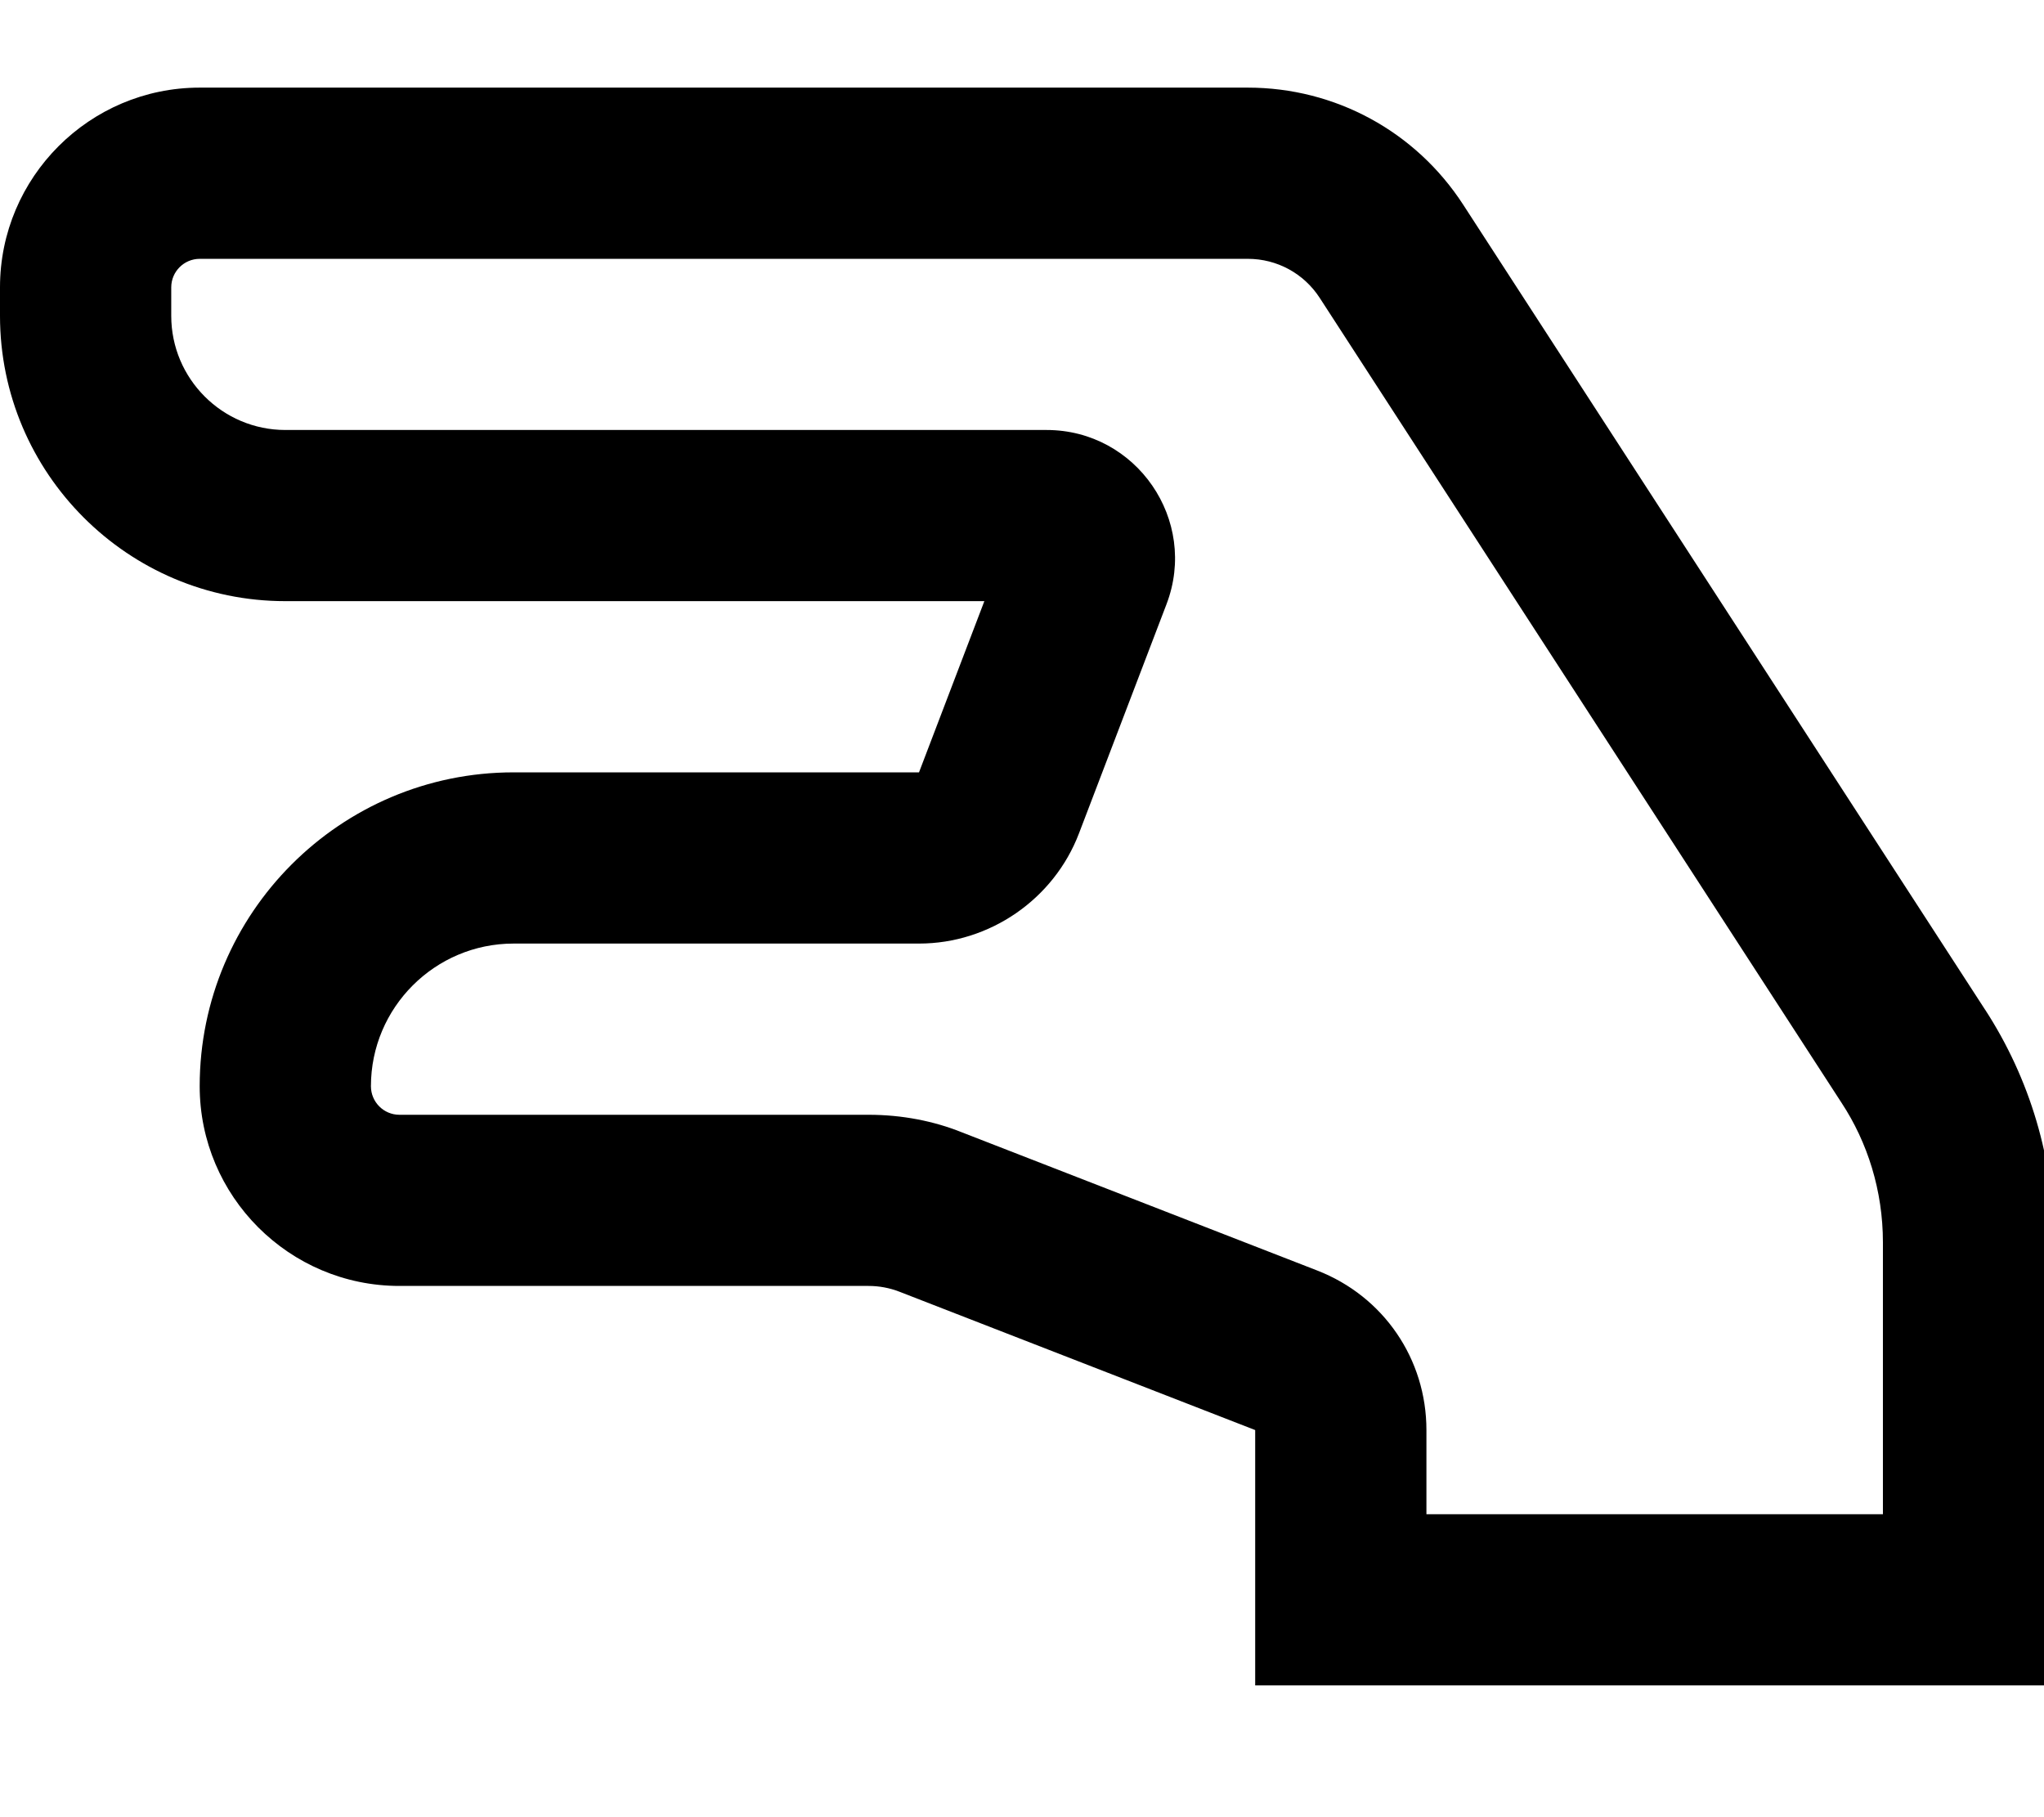 <!-- Generated by IcoMoon.io -->
<svg version="1.1" xmlns="http://www.w3.org/2000/svg" width="36" height="32" viewBox="0 0 36 32">
<title>hand-lizard</title>
<path d="M34.963 17.781l-9.192-14.176c-0.837-1.291-2.255-2.062-3.794-2.062h-18.46c-1.939 0-3.517 1.578-3.517 3.517v0.502c0 2.77 2.254 5.024 5.024 5.024h12.313l-1.151 3.015h-7.142c-3.048 0-5.527 2.479-5.527 5.527 0 1.939 1.578 3.517 3.517 3.517h8.262c0.188 0 0.371 0.034 0.546 0.102l6.265 2.436v4.496h14.069v-7.799c0-1.459-0.419-2.877-1.213-4.1zM33.162 26.665h-8.039v-1.481c0-1.253-0.755-2.356-1.922-2.81l-6.265-2.436c-0.485-0.195-1.047-0.307-1.636-0.307-0.001 0-0.002 0-0.003 0h-8.262c-0.277 0-0.502-0.225-0.502-0.503 0-1.385 1.127-2.512 2.512-2.512h7.142c1.242 0 2.373-0.779 2.816-1.939l1.542-4.037c0.565-1.479-0.529-3.068-2.112-3.068h-13.407c-1.108 0-2.010-0.902-2.010-2.010v-0.502c0-0.277 0.225-0.502 0.502-0.502h18.46c0.513 0 0.986 0.257 1.265 0.687l9.192 14.176c0.456 0.693 0.728 1.544 0.728 2.457 0 0.001 0 0.002 0 0.003v-0 4.784z"></path>
</svg>
